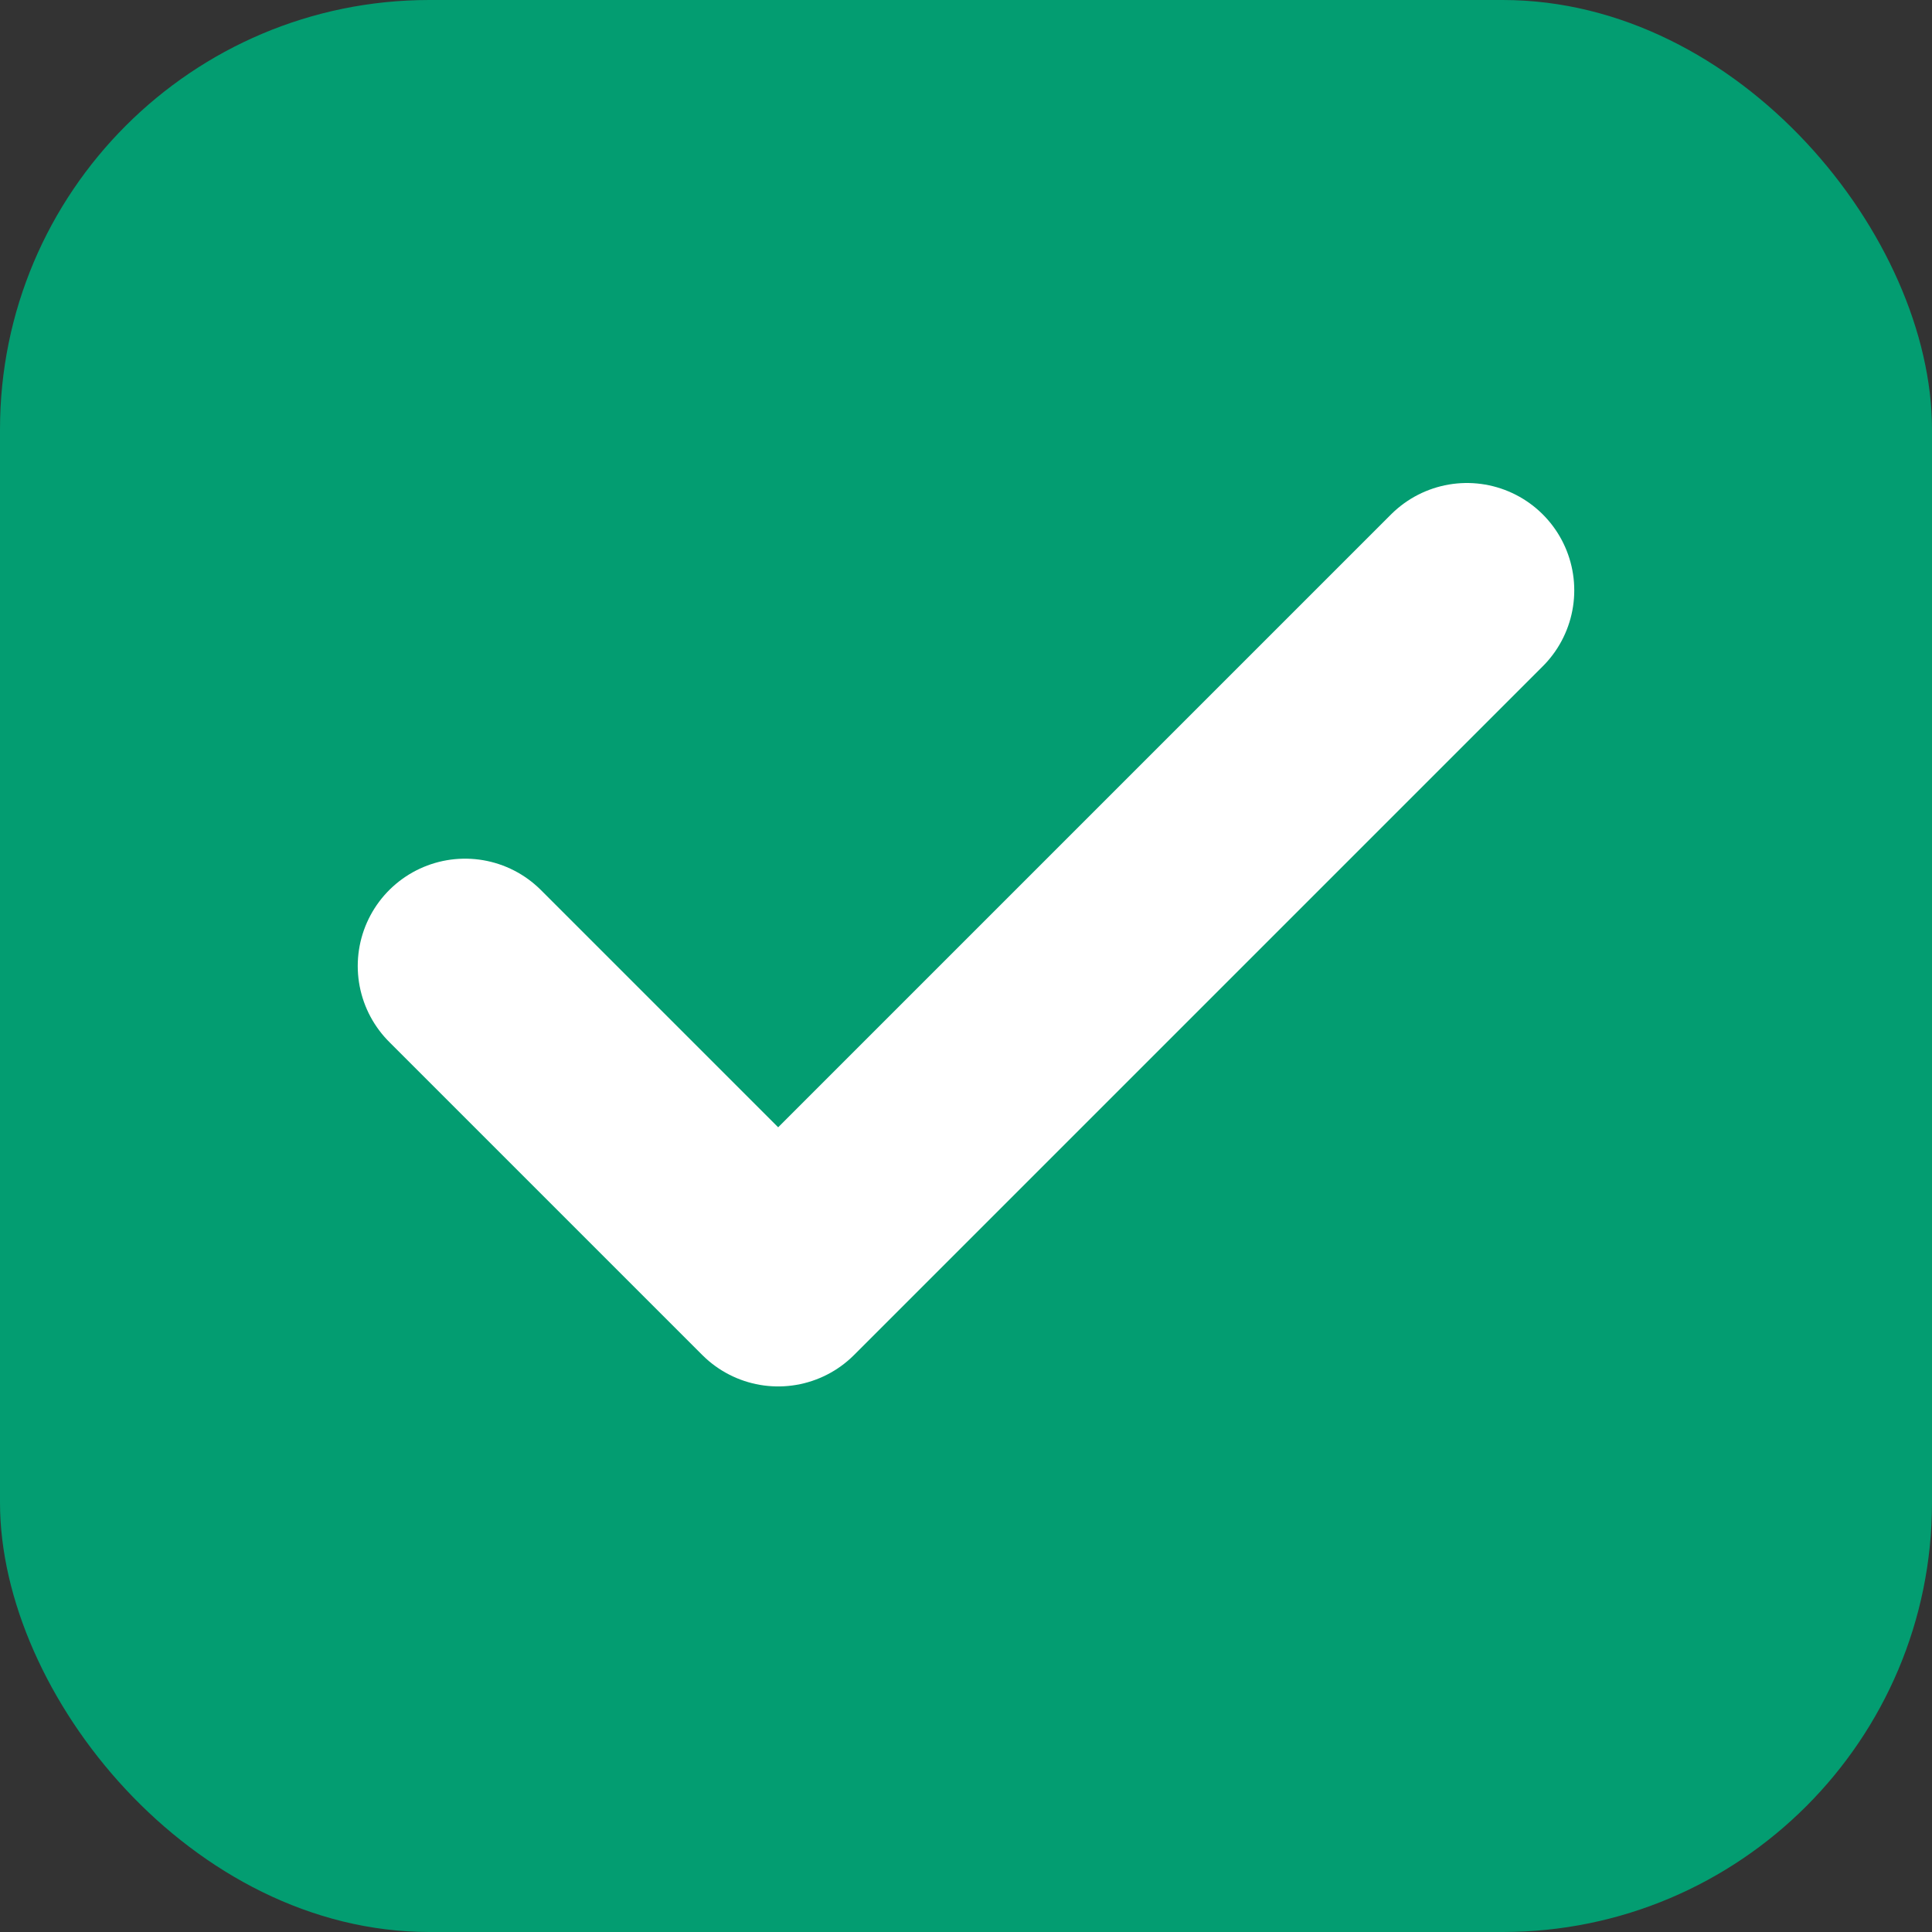 <svg width="18" height="18" viewBox="0 0 18 18" fill="transparent" xmlns="http://www.w3.org/2000/svg">
  <rect x="0" y="0" width="18" height="18" fill="#333333" stroke="none"/>
  <rect width="18" height="18" rx="4" fill="#039D71" />
  <path d="M13.667 5.5L7.25 11.917L4.333 9" stroke="white" stroke-width="2" stroke-linecap="round"
    stroke-linejoin="round" />
</svg>
